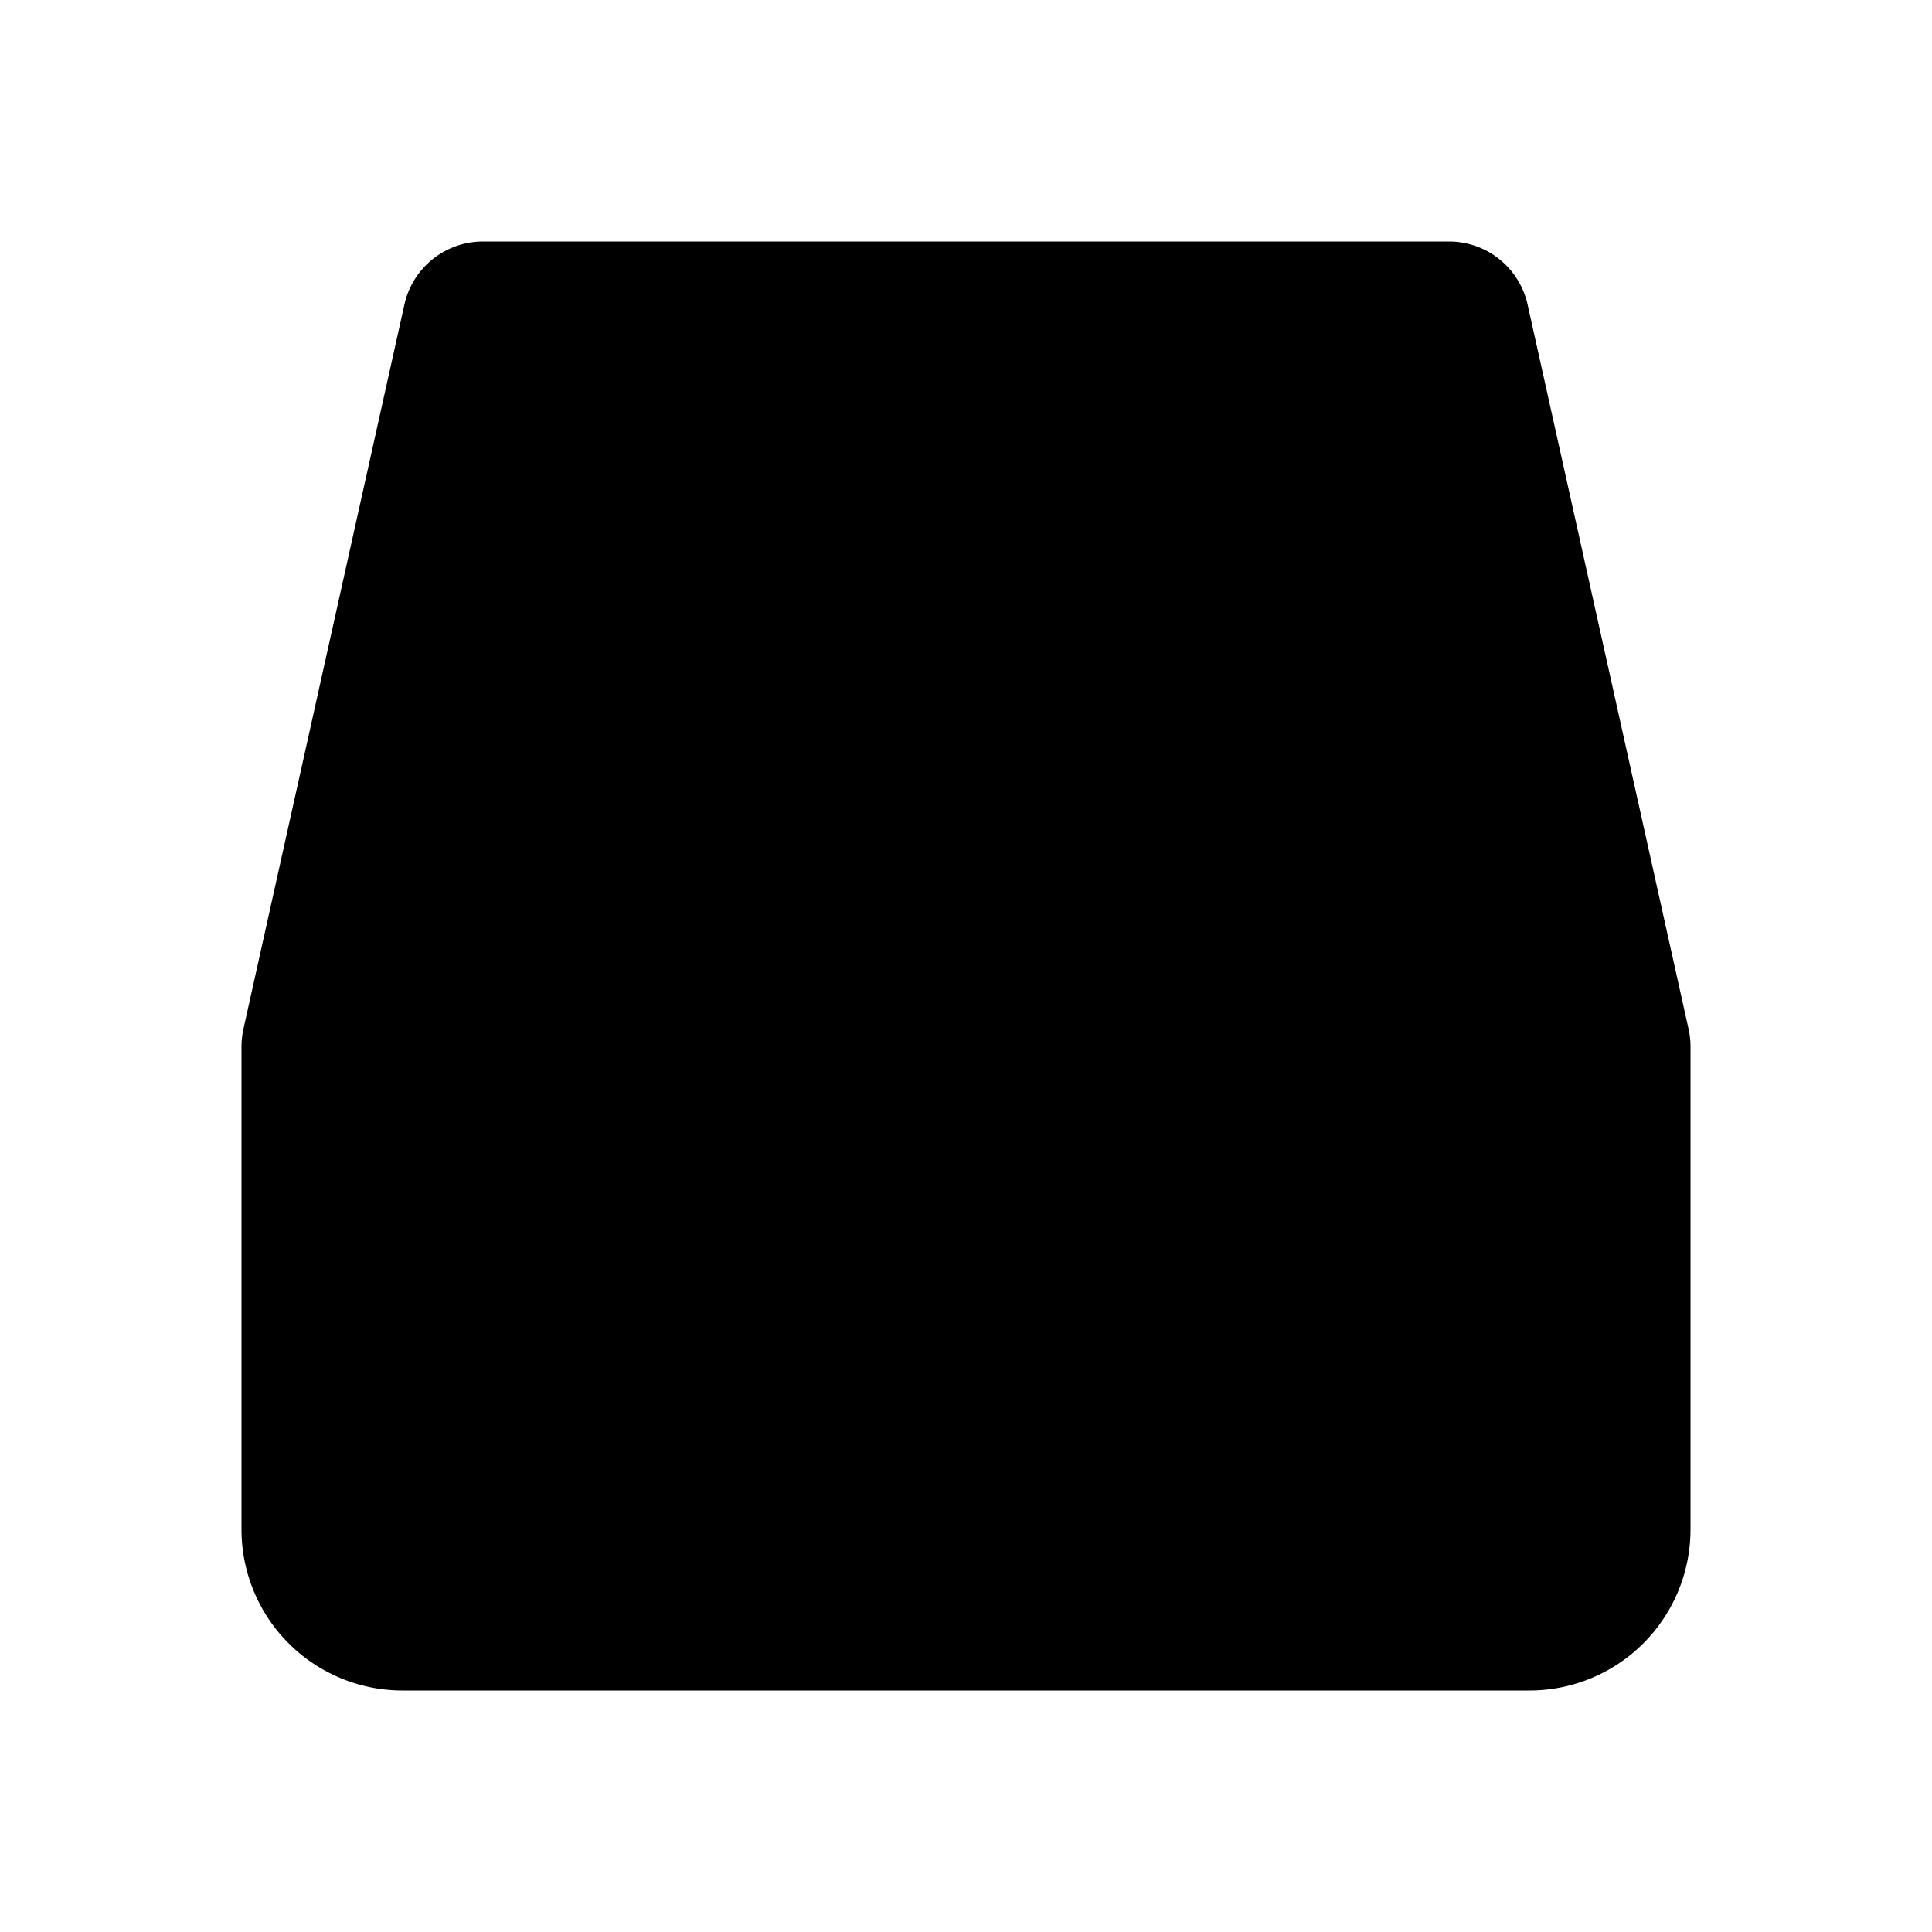 <svg xmlns="http://www.w3.org/2000/svg" viewBox="0 0 24 24">
  <path stroke="currentColor" stroke-linecap="round" stroke-linejoin="round" stroke-width="2"
    d="M4 13h3.439a.991.991 0 0 1 .908.6 3.978 3.978 0 0 0 7.306 0 .99.99 0 0 1 .908-.6H20M4 13v6a1 1 0 0 0 1 1h14a1 1 0 0 0 1-1v-6M4 13l2-9h12l2 9M9 7h6m-7 3h8" />
</svg>
